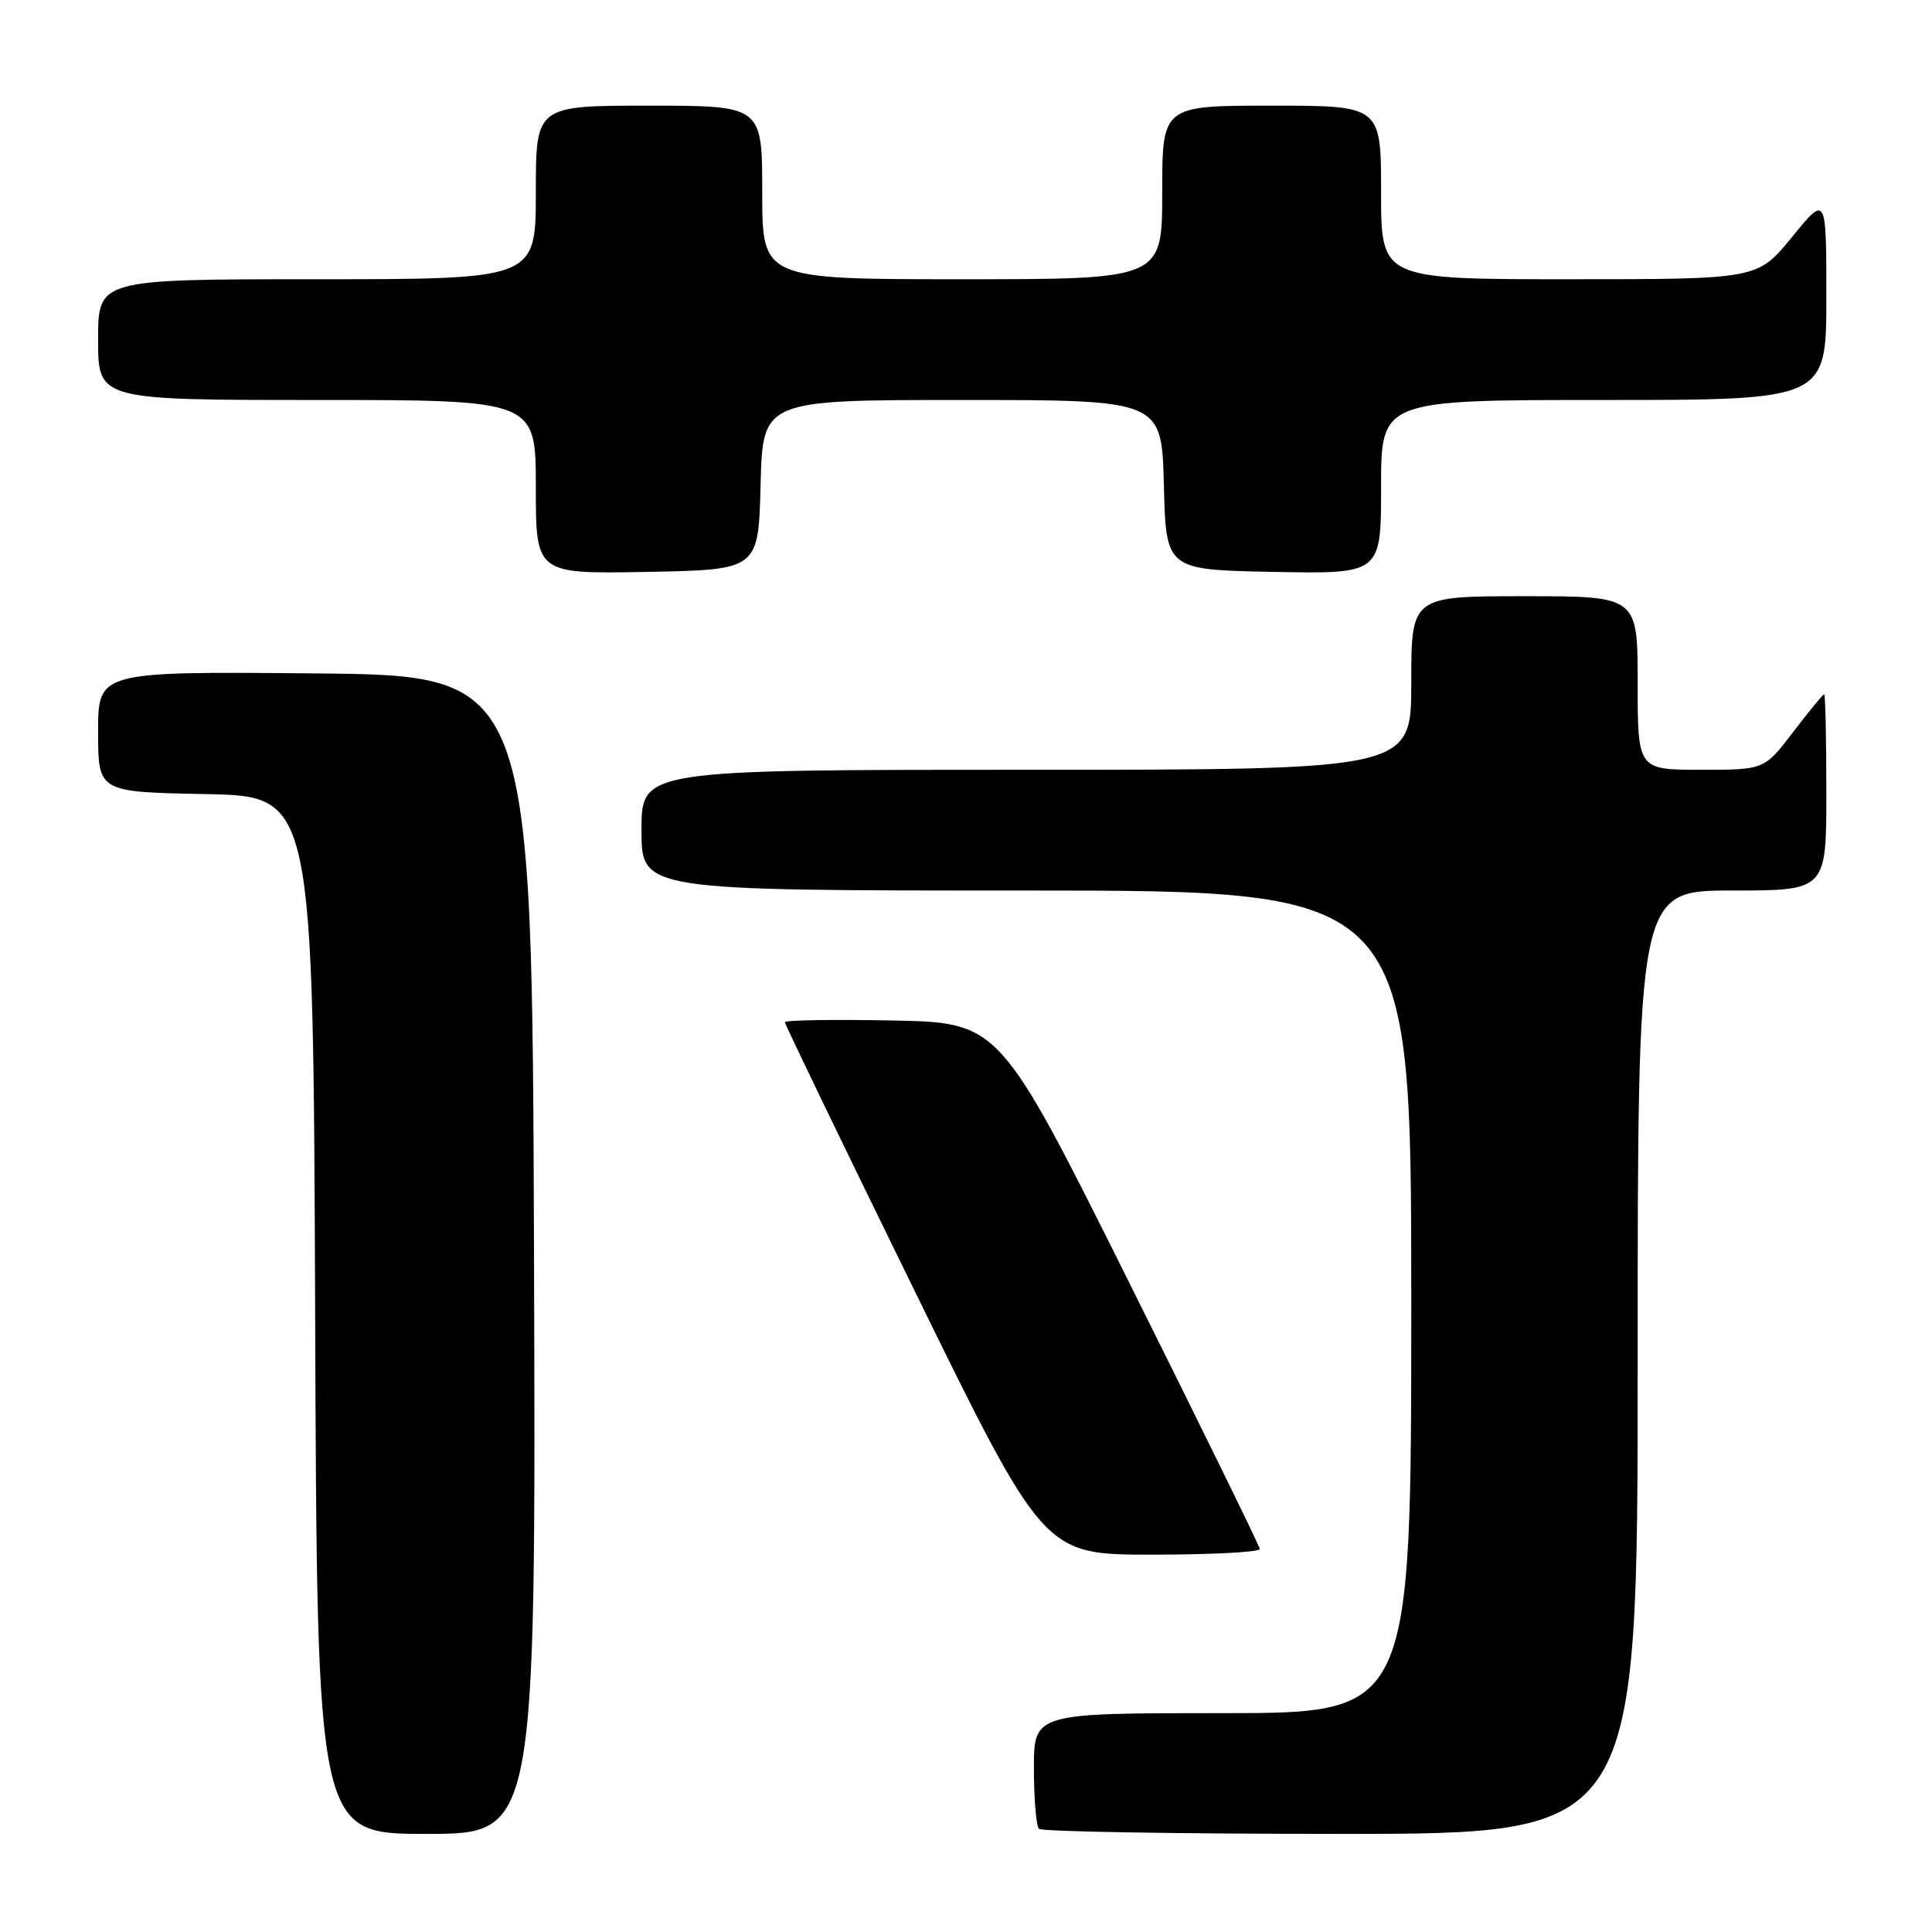 <?xml version="1.0" encoding="UTF-8" standalone="no"?>
<!DOCTYPE svg PUBLIC "-//W3C//DTD SVG 1.1//EN" "http://www.w3.org/Graphics/SVG/1.1/DTD/svg11.dtd" >
<svg xmlns="http://www.w3.org/2000/svg" xmlns:xlink="http://www.w3.org/1999/xlink" version="1.1" viewBox="0 0 256 256">
 <g >
 <path fill="currentColor"
d=" M 70.76 166.25 C 70.50 89.50 70.50 89.50 41.75 89.23 C 13.00 88.97 13.00 88.97 13.00 96.96 C 13.00 104.95 13.00 104.95 27.25 105.22 C 41.50 105.50 41.50 105.50 41.76 174.25 C 42.01 243.00 42.01 243.00 56.51 243.00 C 71.01 243.00 71.01 243.00 70.76 166.25 Z  M 217.00 180.50 C 217.00 118.00 217.00 118.00 229.50 118.00 C 242.00 118.00 242.00 118.00 242.00 105.00 C 242.00 97.85 241.87 92.00 241.71 92.00 C 241.54 92.00 239.70 94.25 237.60 97.00 C 233.78 102.00 233.78 102.00 225.39 102.00 C 217.00 102.00 217.00 102.00 217.00 90.50 C 217.00 79.00 217.00 79.00 202.00 79.00 C 187.00 79.00 187.00 79.00 187.00 90.50 C 187.00 102.00 187.00 102.00 136.00 102.00 C 85.00 102.00 85.00 102.00 85.00 110.00 C 85.00 118.00 85.00 118.00 136.00 118.00 C 187.00 118.00 187.00 118.00 187.00 172.50 C 187.00 227.00 187.00 227.00 162.00 227.00 C 137.00 227.00 137.00 227.00 137.00 234.33 C 137.00 238.37 137.30 241.97 137.67 242.33 C 138.03 242.70 156.03 243.00 177.67 243.00 C 217.00 243.00 217.00 243.00 217.00 180.50 Z  M 166.93 205.25 C 166.89 204.84 159.11 188.97 149.65 170.00 C 132.45 135.50 132.45 135.50 118.23 135.22 C 110.40 135.07 104.00 135.17 104.00 135.45 C 104.00 135.73 111.72 151.72 121.16 170.98 C 138.32 206.00 138.32 206.00 152.66 206.00 C 160.55 206.00 166.97 205.66 166.93 205.25 Z  M 100.78 64.25 C 101.07 53.00 101.07 53.00 127.50 53.00 C 153.93 53.00 153.93 53.00 154.22 64.25 C 154.50 75.50 154.50 75.50 168.75 75.78 C 183.00 76.05 183.00 76.05 183.00 64.53 C 183.00 53.00 183.00 53.00 212.50 53.00 C 242.00 53.00 242.00 53.00 242.00 39.41 C 242.00 25.82 242.00 25.82 237.45 31.41 C 232.89 37.00 232.89 37.00 207.95 37.00 C 183.00 37.00 183.00 37.00 183.00 25.50 C 183.00 14.00 183.00 14.00 168.50 14.00 C 154.00 14.00 154.00 14.00 154.00 25.50 C 154.00 37.00 154.00 37.00 127.50 37.00 C 101.00 37.00 101.00 37.00 101.00 25.50 C 101.00 14.00 101.00 14.00 86.00 14.00 C 71.00 14.00 71.00 14.00 71.00 25.50 C 71.00 37.00 71.00 37.00 42.00 37.00 C 13.00 37.00 13.00 37.00 13.00 45.00 C 13.00 53.00 13.00 53.00 42.00 53.00 C 71.00 53.00 71.00 53.00 71.00 64.53 C 71.00 76.05 71.00 76.05 85.75 75.78 C 100.50 75.50 100.50 75.50 100.78 64.25 Z "/>
</g>
</svg>